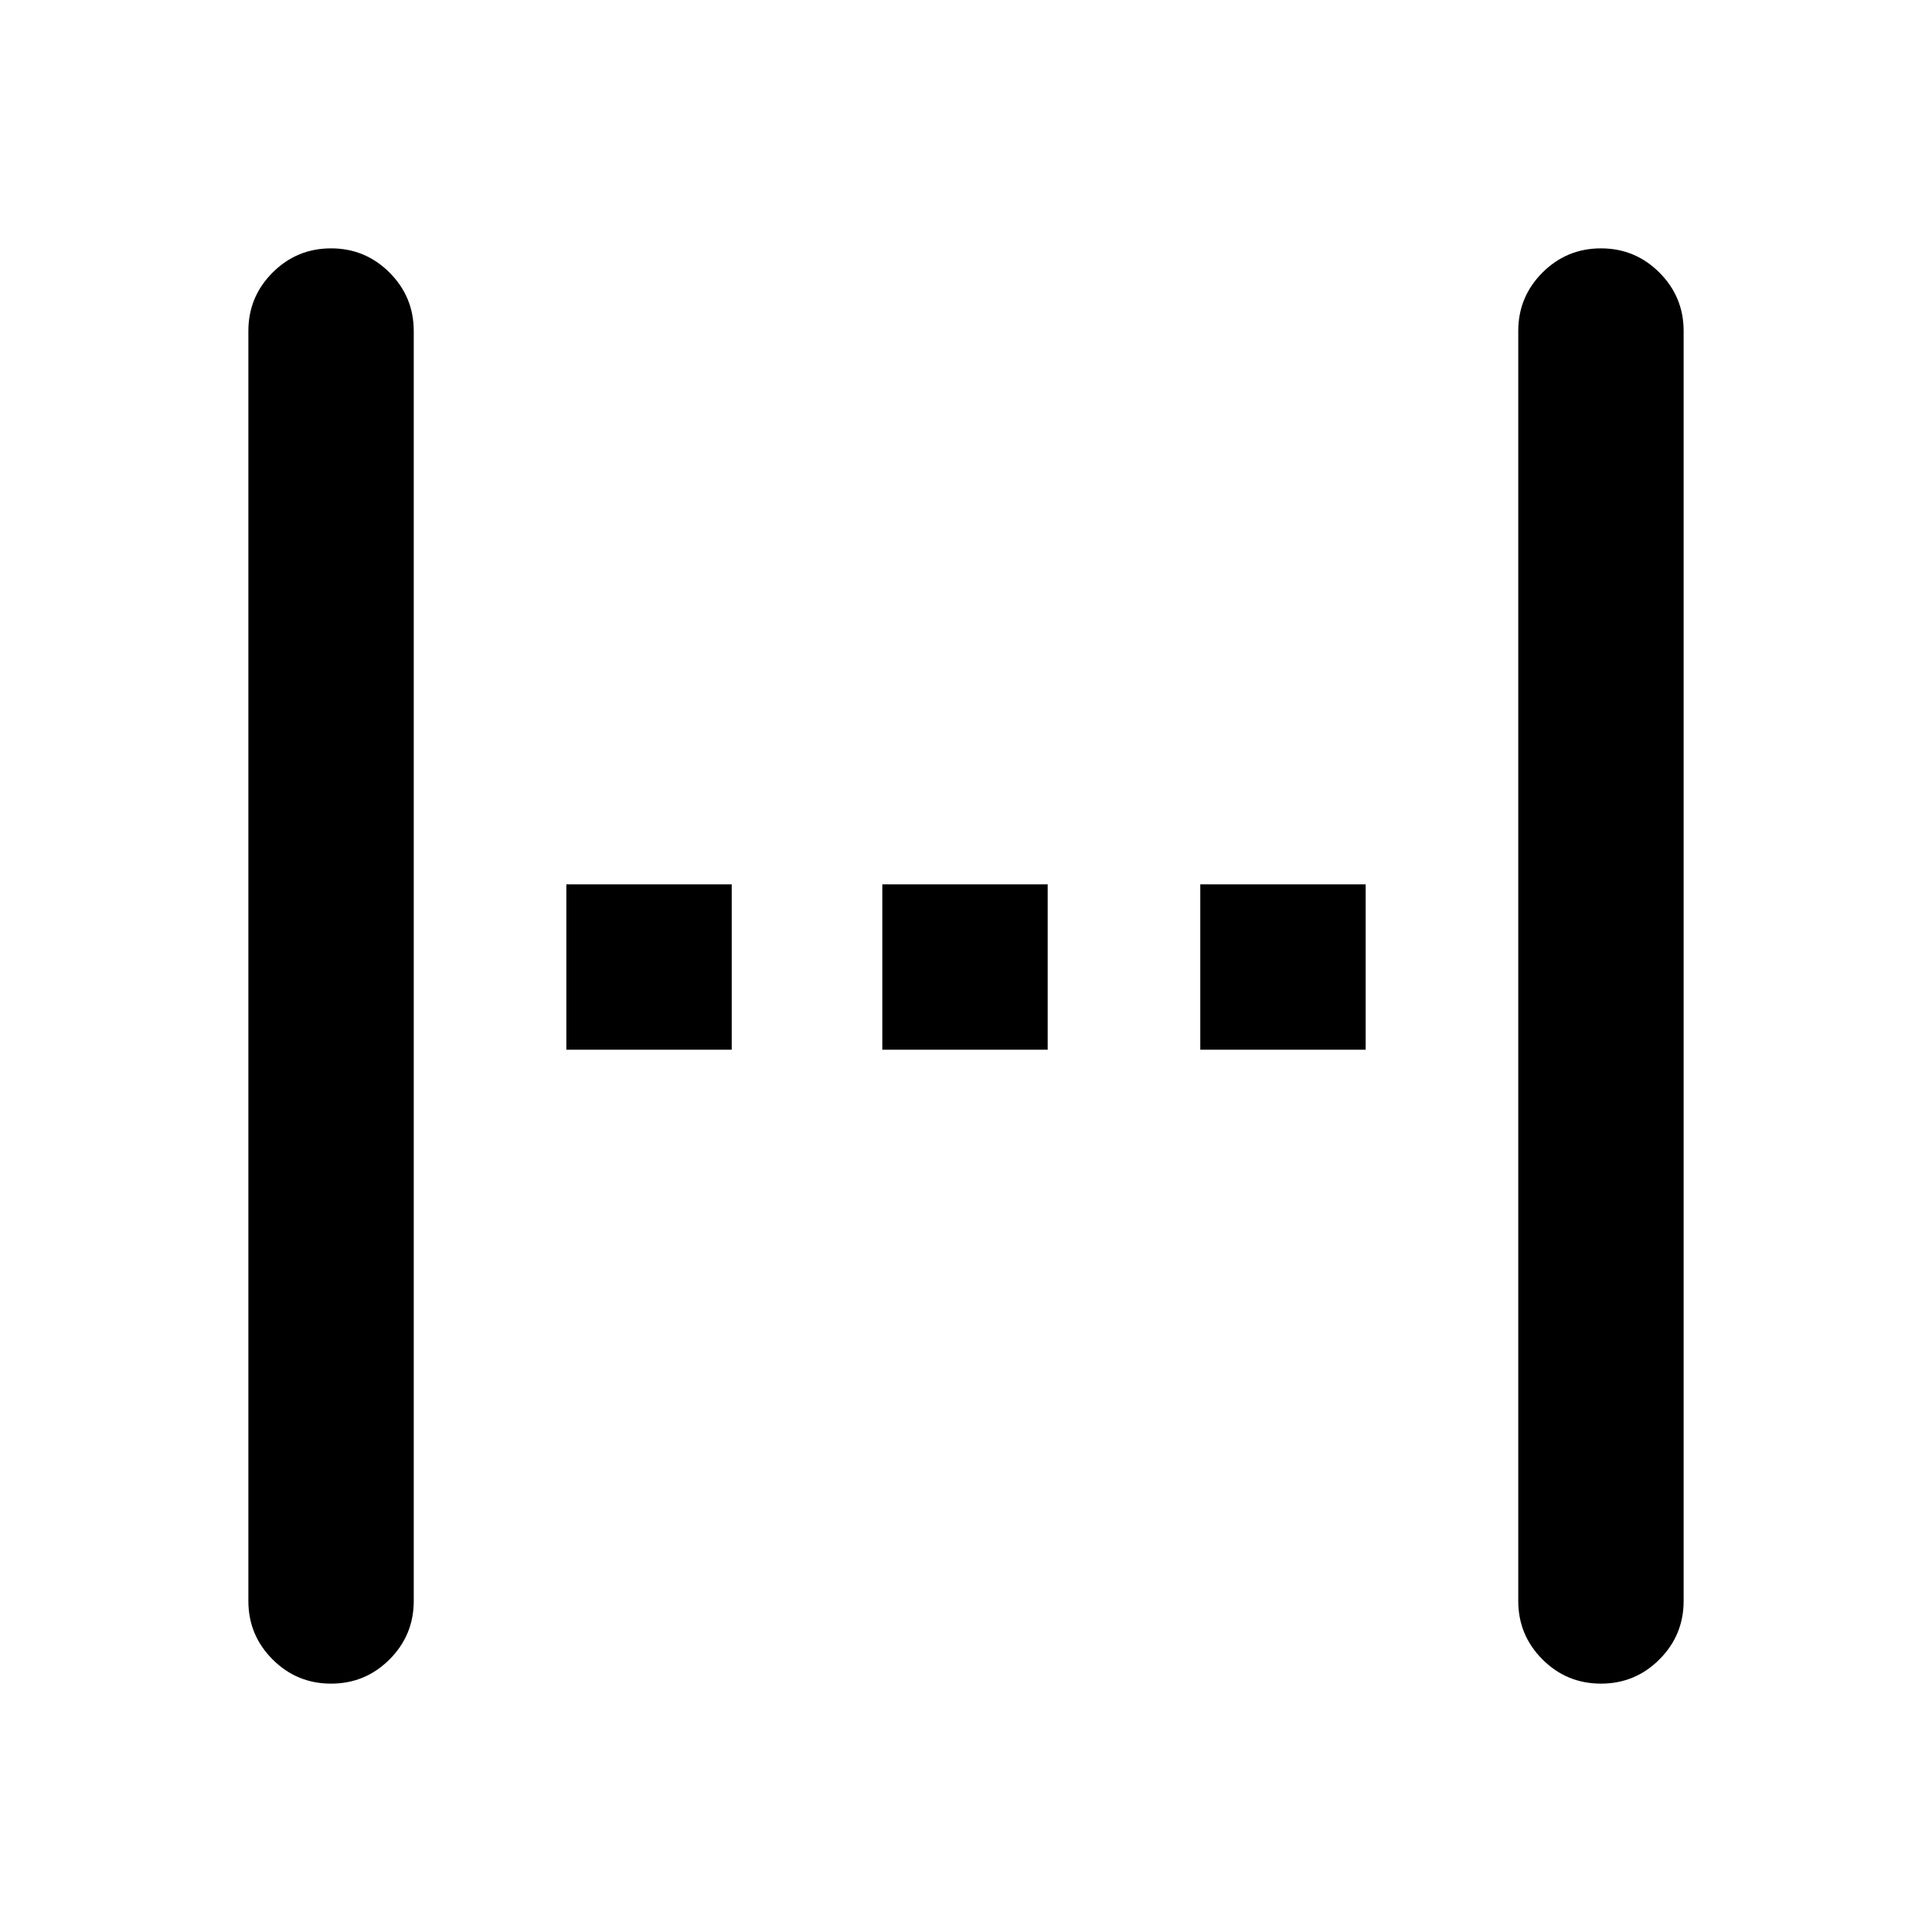<svg xmlns="http://www.w3.org/2000/svg" height="24" viewBox="0 96 960 960" width="24"><path d="M164.5 932.587q-17.024 0-29.056-12.031-12.031-12.032-12.031-29.056v-631q0-17.024 12.031-29.056 12.032-12.031 29.056-12.031t29.056 12.031q12.031 12.032 12.031 29.056v631q0 17.024-12.031 29.056-12.032 12.031-29.056 12.031Zm116.913-315v-82.174h82.174v82.174h-82.174Zm157 0v-82.174h82.174v82.174h-82.174Zm158 0v-82.174h82.174v82.174h-82.174Zm199.087 315q-17.024 0-29.056-12.031-12.031-12.032-12.031-29.056v-631q0-17.024 12.031-29.056 12.032-12.031 29.056-12.031t29.056 12.031q12.031 12.032 12.031 29.056v631q0 17.024-12.031 29.056-12.032 12.031-29.056 12.031Z"/></svg>